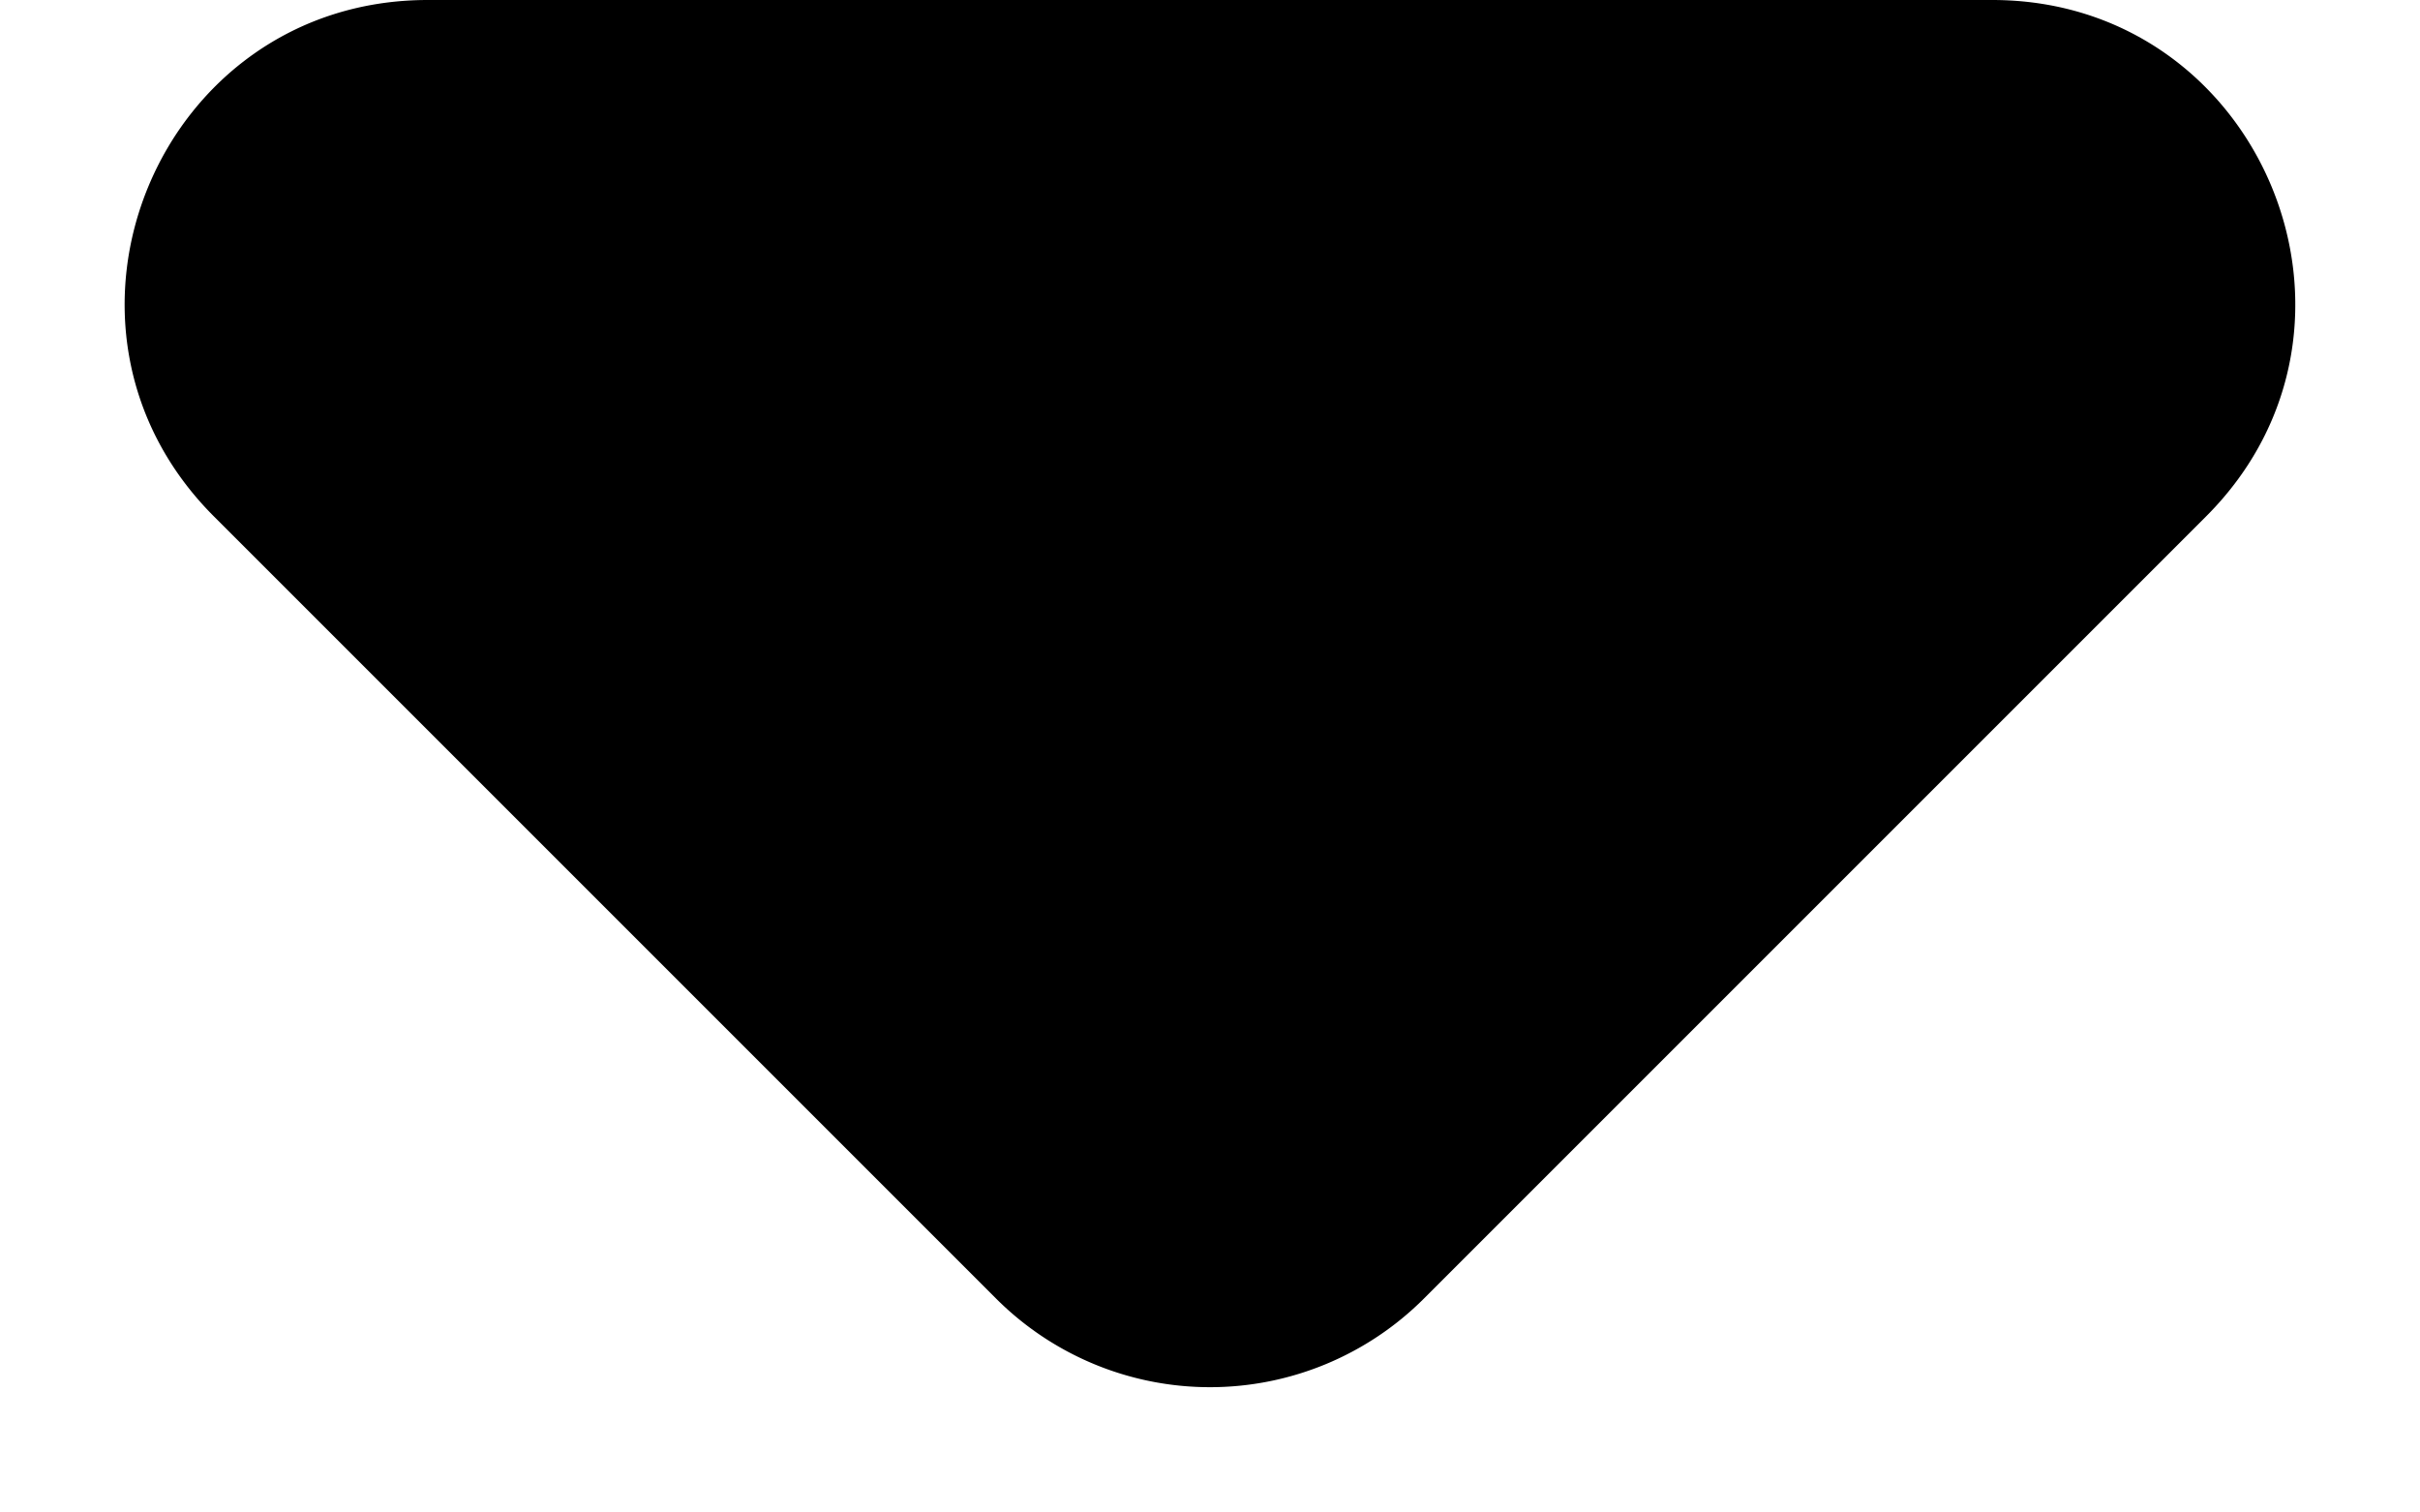 <svg fill="none" xmlns="http://www.w3.org/2000/svg" preserveAspectRatio="xMidYMid slice" viewBox="0 0 8 5"><path d="M.707 1.707C.077 1.077.523 0 1.414 0h5.172c.89 0 1.337 1.077.707 1.707L4.707 4.293a1 1 0 01-1.414 0L.707 1.707z" fill="currentColor"/></svg>